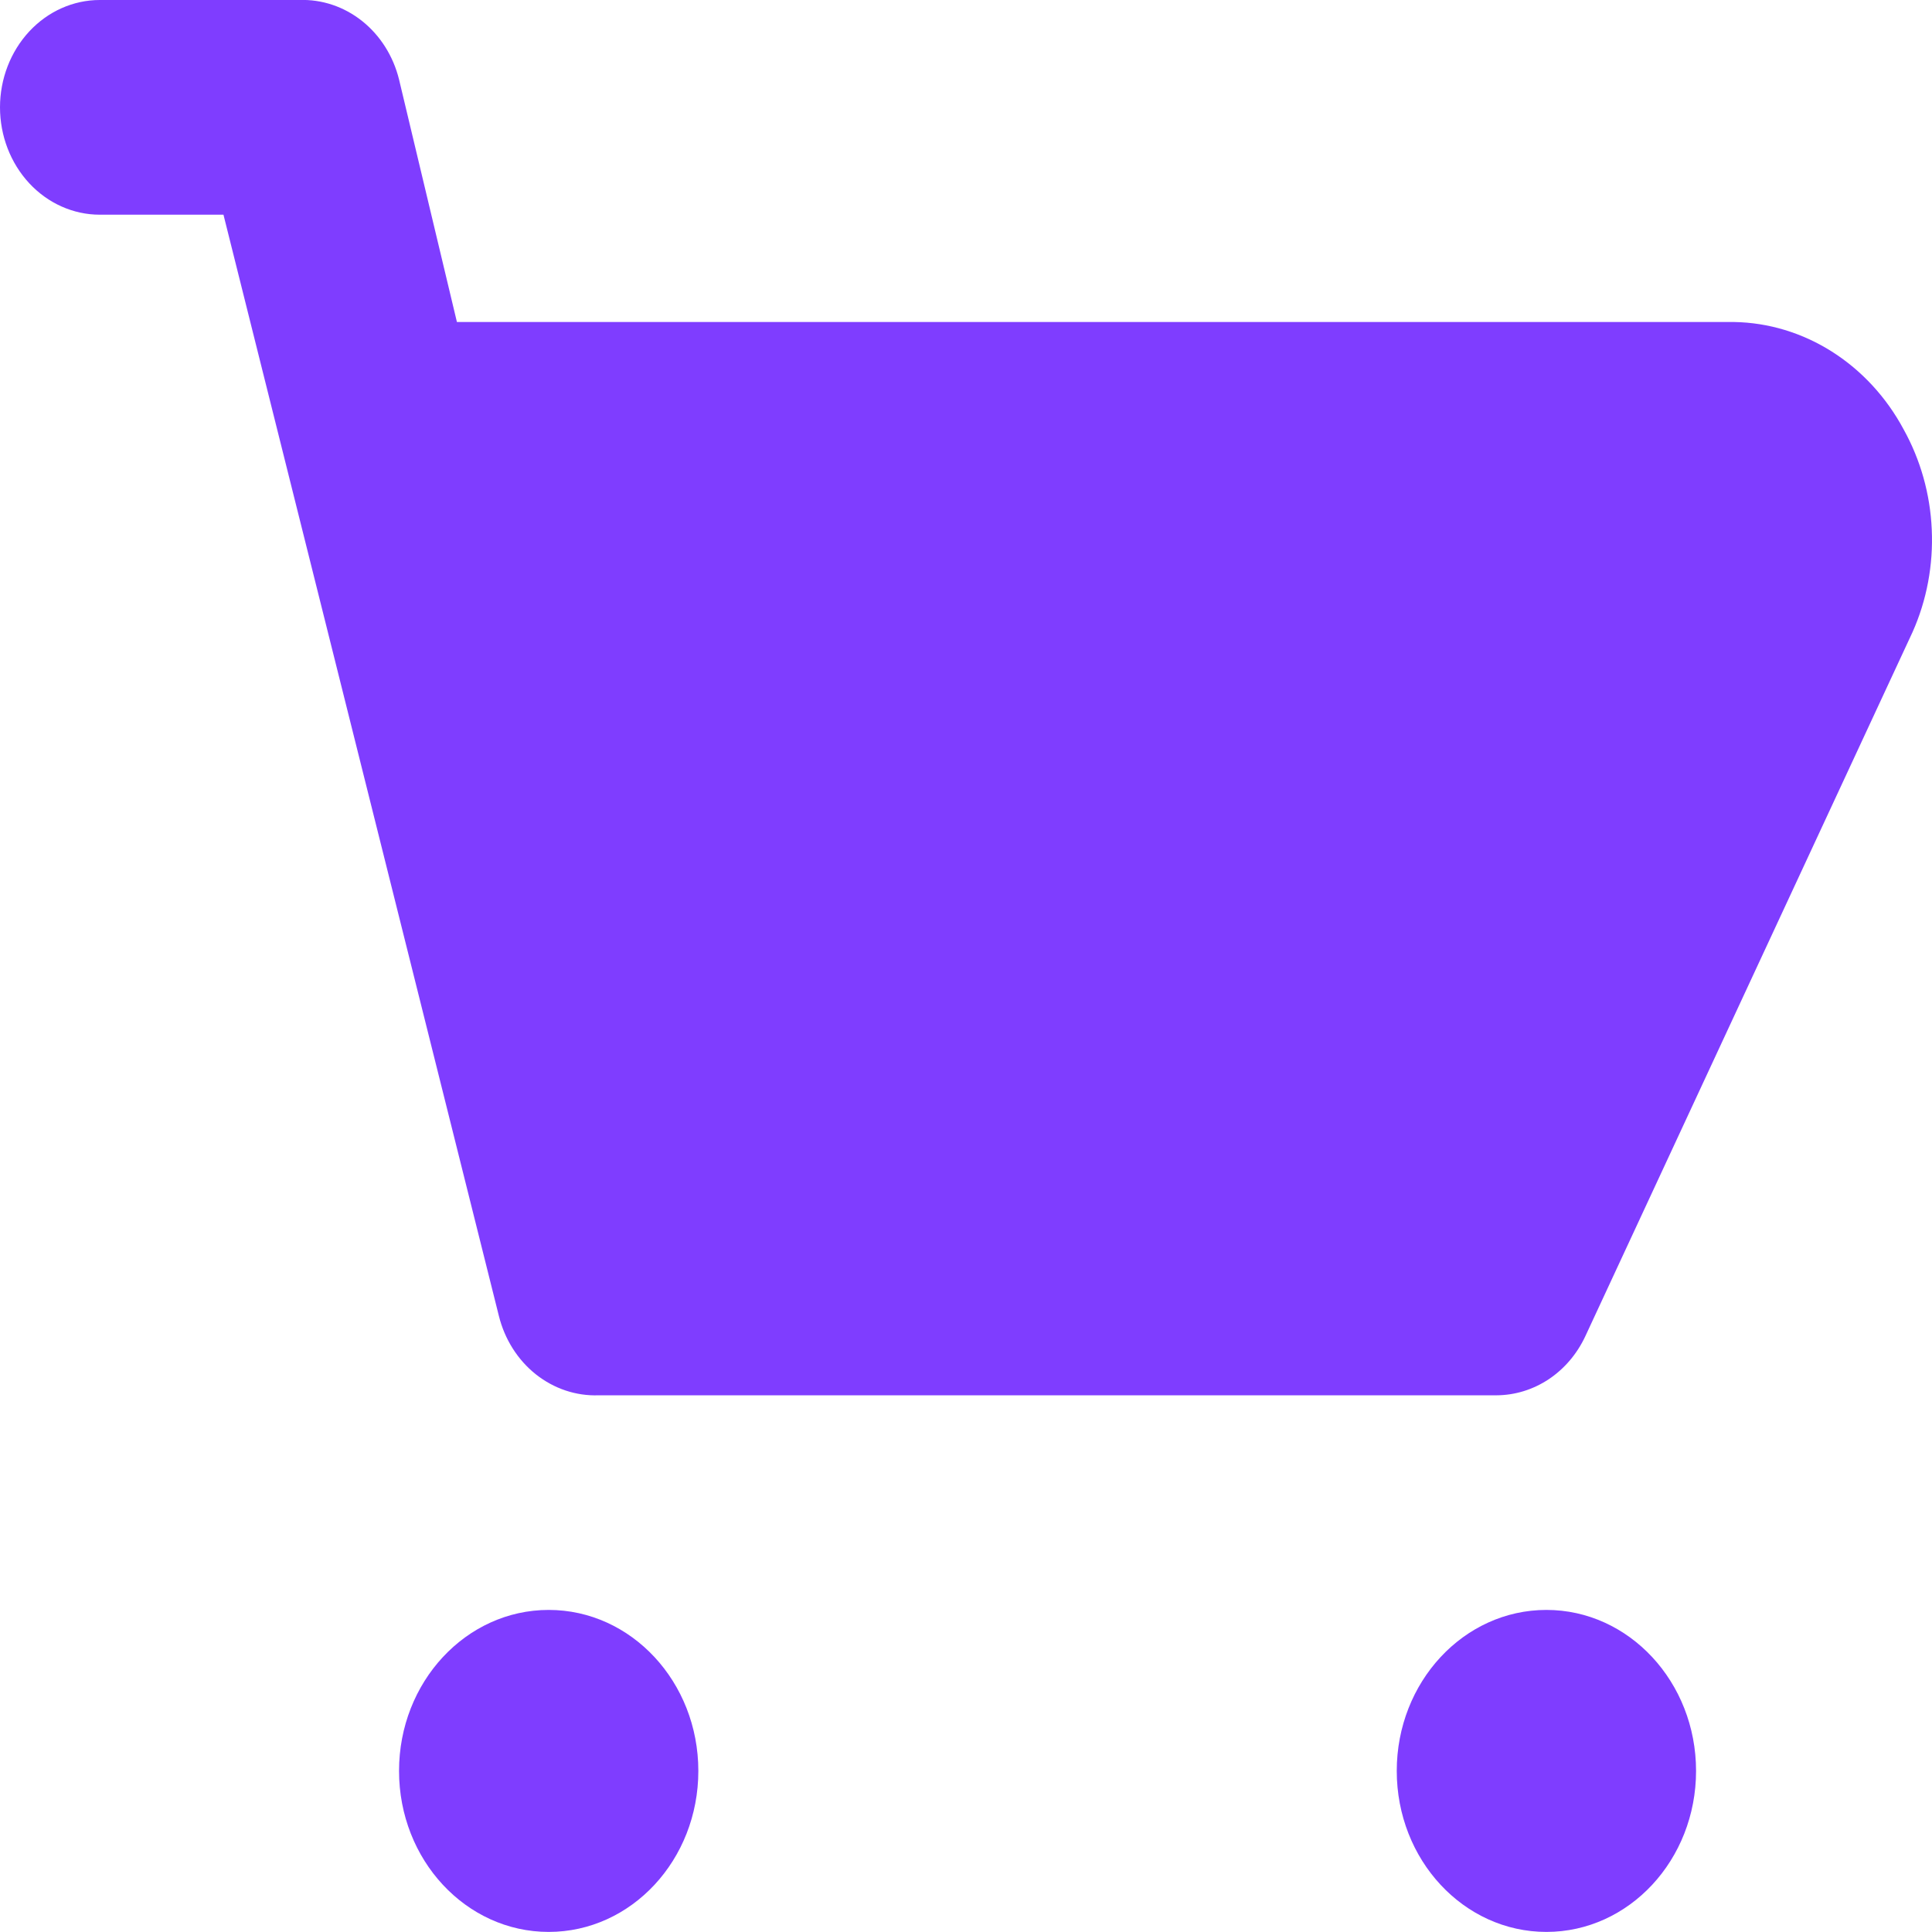 <svg width="24" height="24" viewBox="0 0 24 24" fill="none" xmlns="http://www.w3.org/2000/svg">
<g id="Layer 2">
<g id="shopping-cart">
<path id="Vector" d="M23.647 5.333C23.433 4.934 23.126 4.602 22.757 4.368C22.388 4.134 21.968 4.007 21.54 4H5.676L4.957 0.987C4.885 0.696 4.723 0.44 4.498 0.261C4.273 0.082 3.998 -0.01 3.718 0H1.239C0.911 0 0.595 0.141 0.363 0.391C0.131 0.641 0 0.98 0 1.333C0 1.687 0.131 2.026 0.363 2.276C0.595 2.526 0.911 2.667 1.239 2.667H2.776L6.197 16.346C6.269 16.637 6.431 16.893 6.656 17.072C6.882 17.251 7.156 17.343 7.436 17.333H18.59C18.819 17.332 19.043 17.263 19.238 17.134C19.433 17.004 19.59 16.82 19.693 16.6L23.758 7.853C23.935 7.456 24.017 7.018 23.997 6.578C23.978 6.138 23.857 5.711 23.647 5.333Z" fill="#7F3DFF"/>
<path id="Vector_2" d="M6.816 23.999C7.843 23.999 8.675 23.104 8.675 21.999C8.675 20.895 7.843 19.999 6.816 19.999C5.789 19.999 4.957 20.895 4.957 21.999C4.957 23.104 5.789 23.999 6.816 23.999Z" fill="#7F3DFF"/>
<path id="Vector_3" d="M19.21 23.999C20.236 23.999 21.069 23.104 21.069 21.999C21.069 20.895 20.236 19.999 19.21 19.999C18.183 19.999 17.351 20.895 17.351 21.999C17.351 23.104 18.183 23.999 19.21 23.999Z" fill="#7F3DFF"/>
</g>
</g>
</svg>
